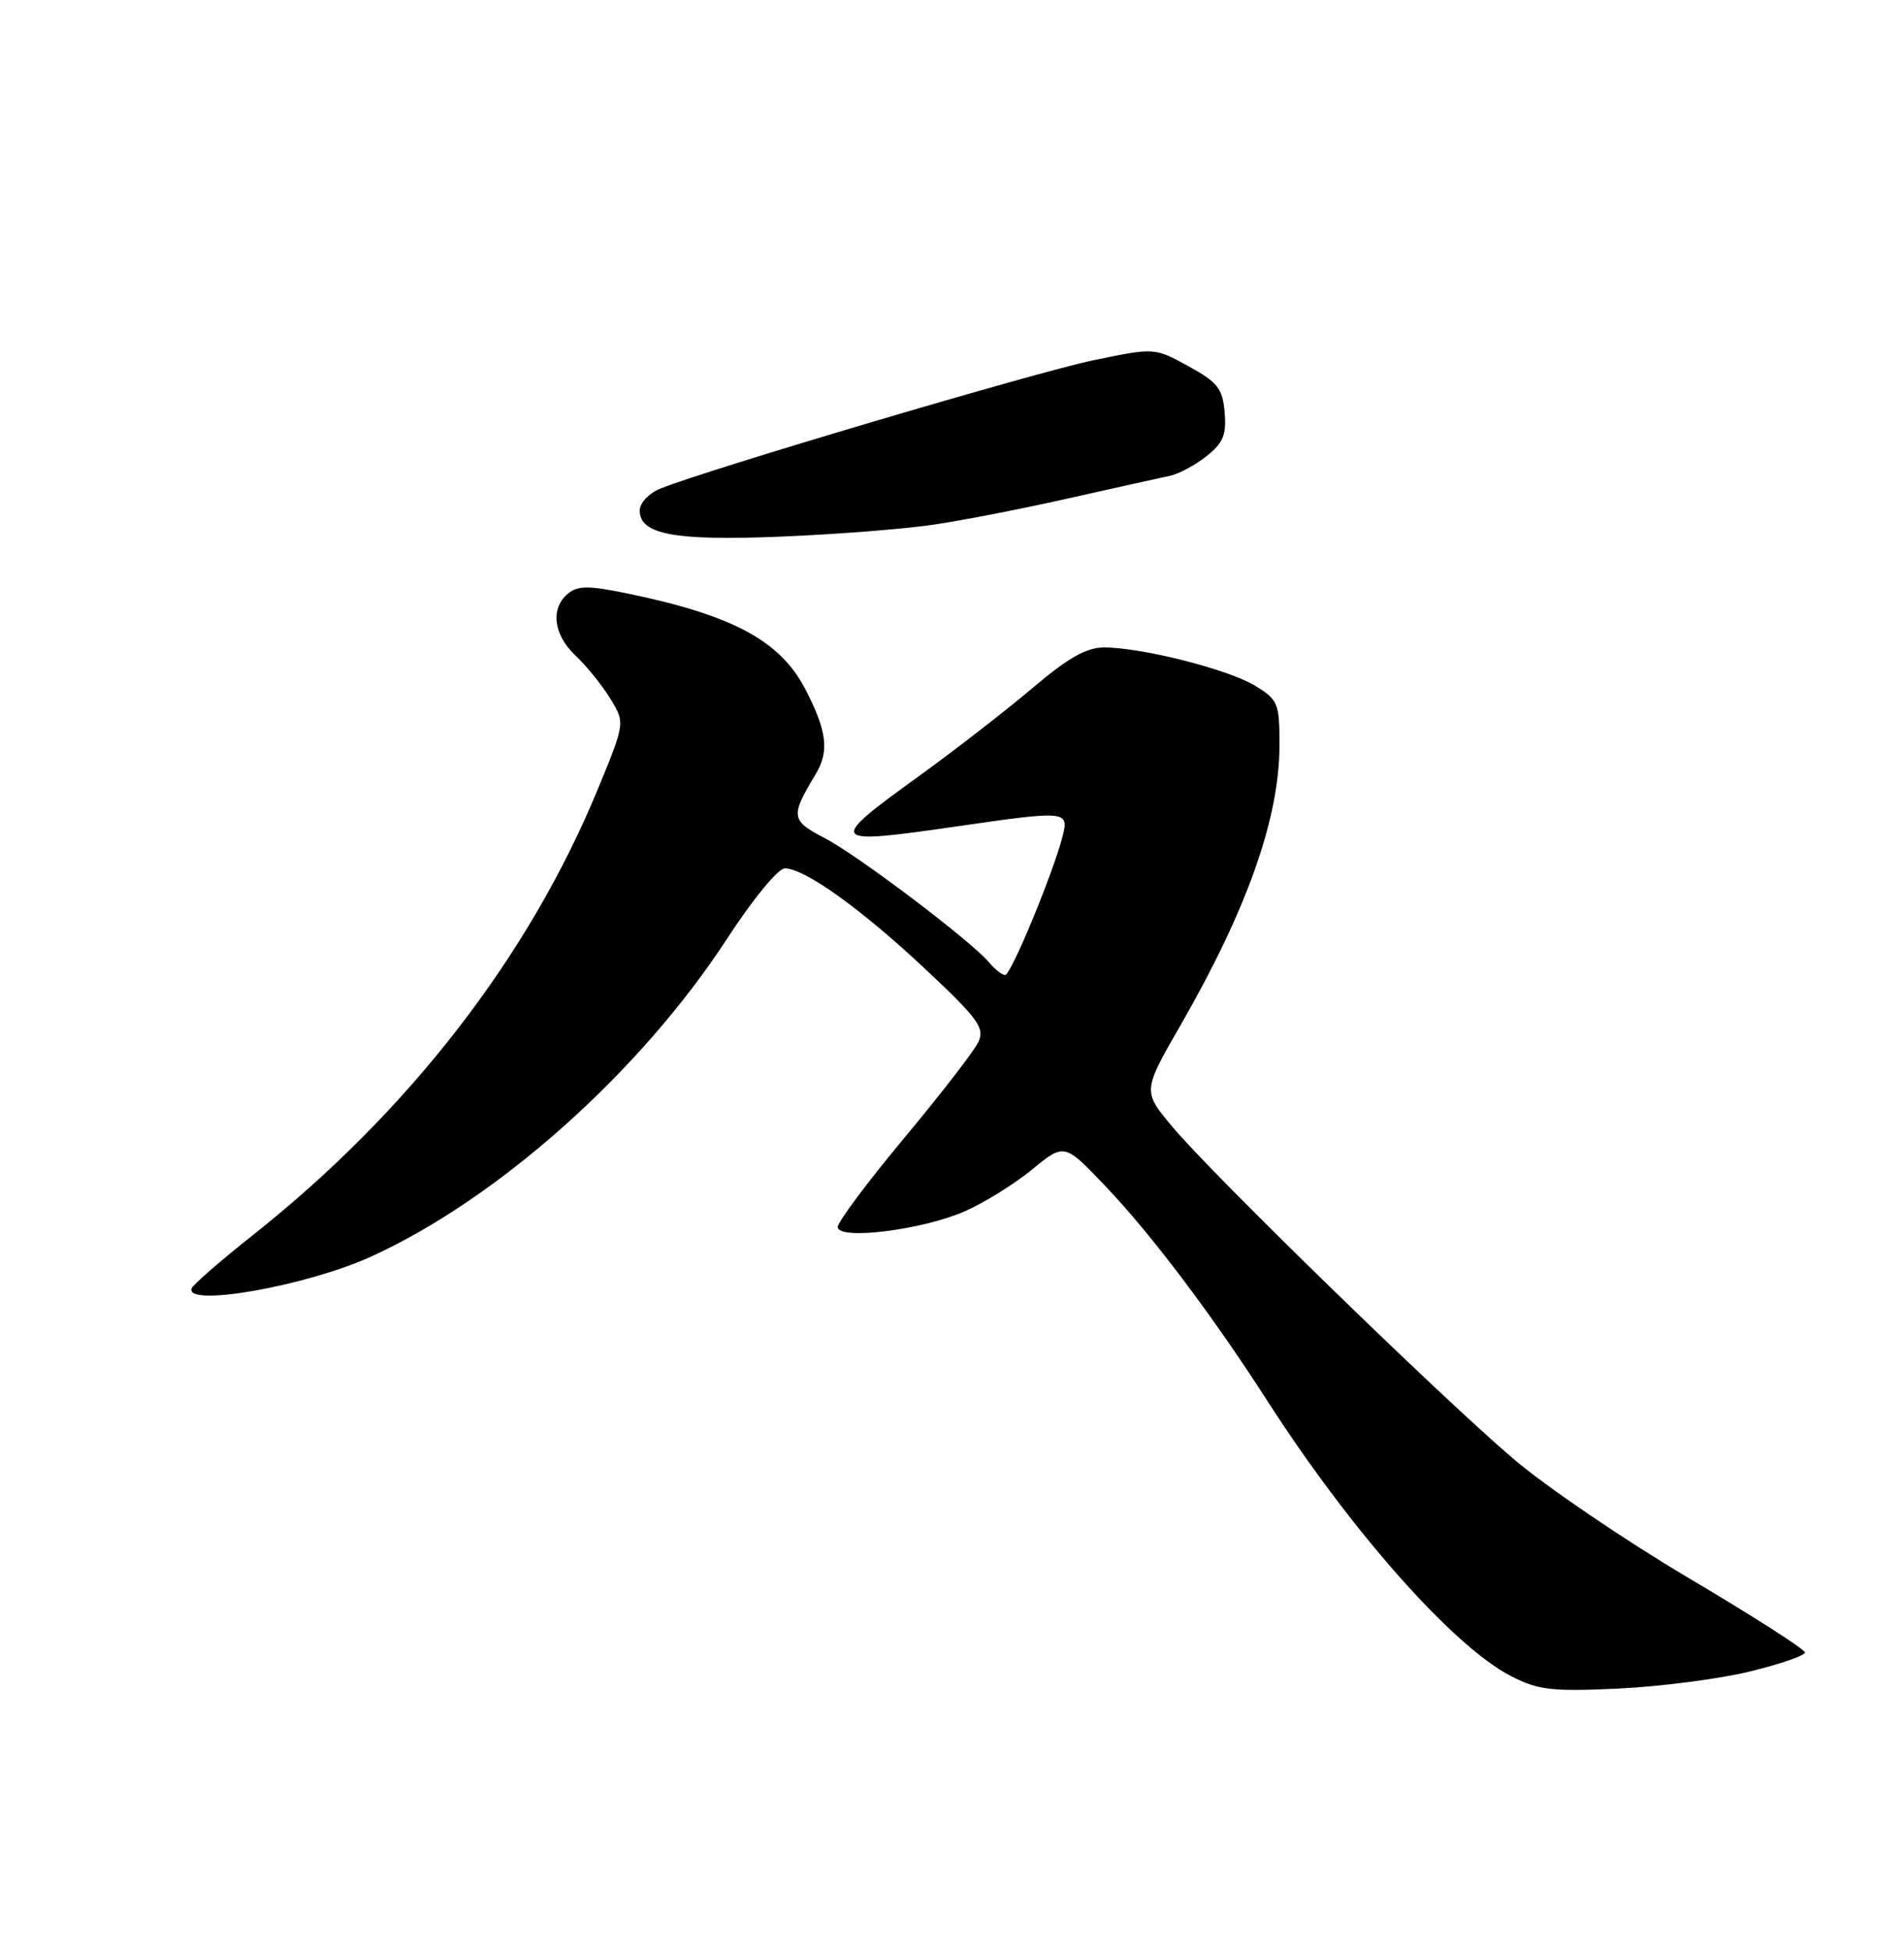 <?xml version="1.0" encoding="UTF-8" standalone="no"?>
<!DOCTYPE svg PUBLIC "-//W3C//DTD SVG 1.1//EN" "http://www.w3.org/Graphics/SVG/1.1/DTD/svg11.dtd" >
<svg xmlns="http://www.w3.org/2000/svg" xmlns:xlink="http://www.w3.org/1999/xlink" version="1.1" viewBox="0 0 250 256">
 <g >
 <path fill="currentColor"
d=" M 229.75 219.44 C 233.74 218.47 237.00 217.34 237.00 216.94 C 237.00 216.54 230.13 212.14 221.73 207.17 C 213.32 202.19 202.95 195.14 198.68 191.49 C 189.01 183.24 159.22 154.24 153.94 147.93 C 150.02 143.25 150.02 143.25 155.04 134.54 C 163.77 119.35 168.00 107.38 168.00 97.80 C 168.00 92.31 167.81 91.86 164.79 90.02 C 161.26 87.87 149.92 85.00 144.98 85.00 C 142.65 85.00 140.24 86.36 135.58 90.32 C 132.13 93.24 125.42 98.45 120.66 101.89 C 108.51 110.66 108.71 110.94 125.50 108.51 C 140.06 106.40 140.36 106.43 139.53 109.75 C 138.34 114.48 132.75 128.00 131.98 128.00 C 131.58 128.00 130.64 127.27 129.90 126.38 C 127.59 123.60 112.70 112.33 108.31 110.04 C 103.83 107.71 103.75 107.20 107.09 101.65 C 108.92 98.61 108.59 95.97 105.72 90.44 C 102.42 84.10 96.16 80.75 82.32 77.90 C 77.27 76.86 75.86 76.87 74.57 77.94 C 72.24 79.87 72.66 83.33 75.56 86.06 C 76.97 87.38 79.02 89.91 80.11 91.68 C 82.09 94.89 82.09 94.89 78.46 103.69 C 69.40 125.62 53.67 145.94 33.21 162.14 C 28.97 165.50 25.35 168.65 25.17 169.13 C 24.20 171.65 40.17 168.85 48.65 165.00 C 65.35 157.43 84.11 140.69 95.49 123.20 C 98.83 118.07 102.17 114.00 103.04 114.00 C 105.65 114.00 113.05 119.30 121.47 127.20 C 128.44 133.73 129.32 134.95 128.47 136.78 C 127.94 137.94 123.56 143.60 118.75 149.37 C 113.94 155.14 110.00 160.41 110.00 161.08 C 110.00 162.86 121.13 161.48 126.76 158.99 C 129.28 157.87 133.23 155.41 135.55 153.51 C 139.76 150.06 139.76 150.06 145.20 155.78 C 151.23 162.12 159.16 172.64 166.38 183.87 C 177.39 201.00 190.80 216.14 198.41 220.05 C 201.99 221.88 203.74 222.09 212.50 221.68 C 218.00 221.42 225.76 220.41 229.75 219.44 Z  M 122.50 68.89 C 126.35 68.33 134.45 66.75 140.50 65.38 C 146.55 64.02 152.44 62.71 153.59 62.47 C 154.74 62.24 156.90 61.08 158.39 59.91 C 160.60 58.17 161.05 57.10 160.80 54.15 C 160.54 51.02 159.90 50.19 156.05 48.08 C 151.60 45.63 151.60 45.63 143.55 47.30 C 136.03 48.86 92.84 61.65 86.75 64.13 C 85.19 64.76 84.00 66.02 84.00 67.04 C 84.00 70.17 88.61 71.02 102.50 70.45 C 109.65 70.16 118.65 69.46 122.50 68.89 Z "/>
</g>
</svg>